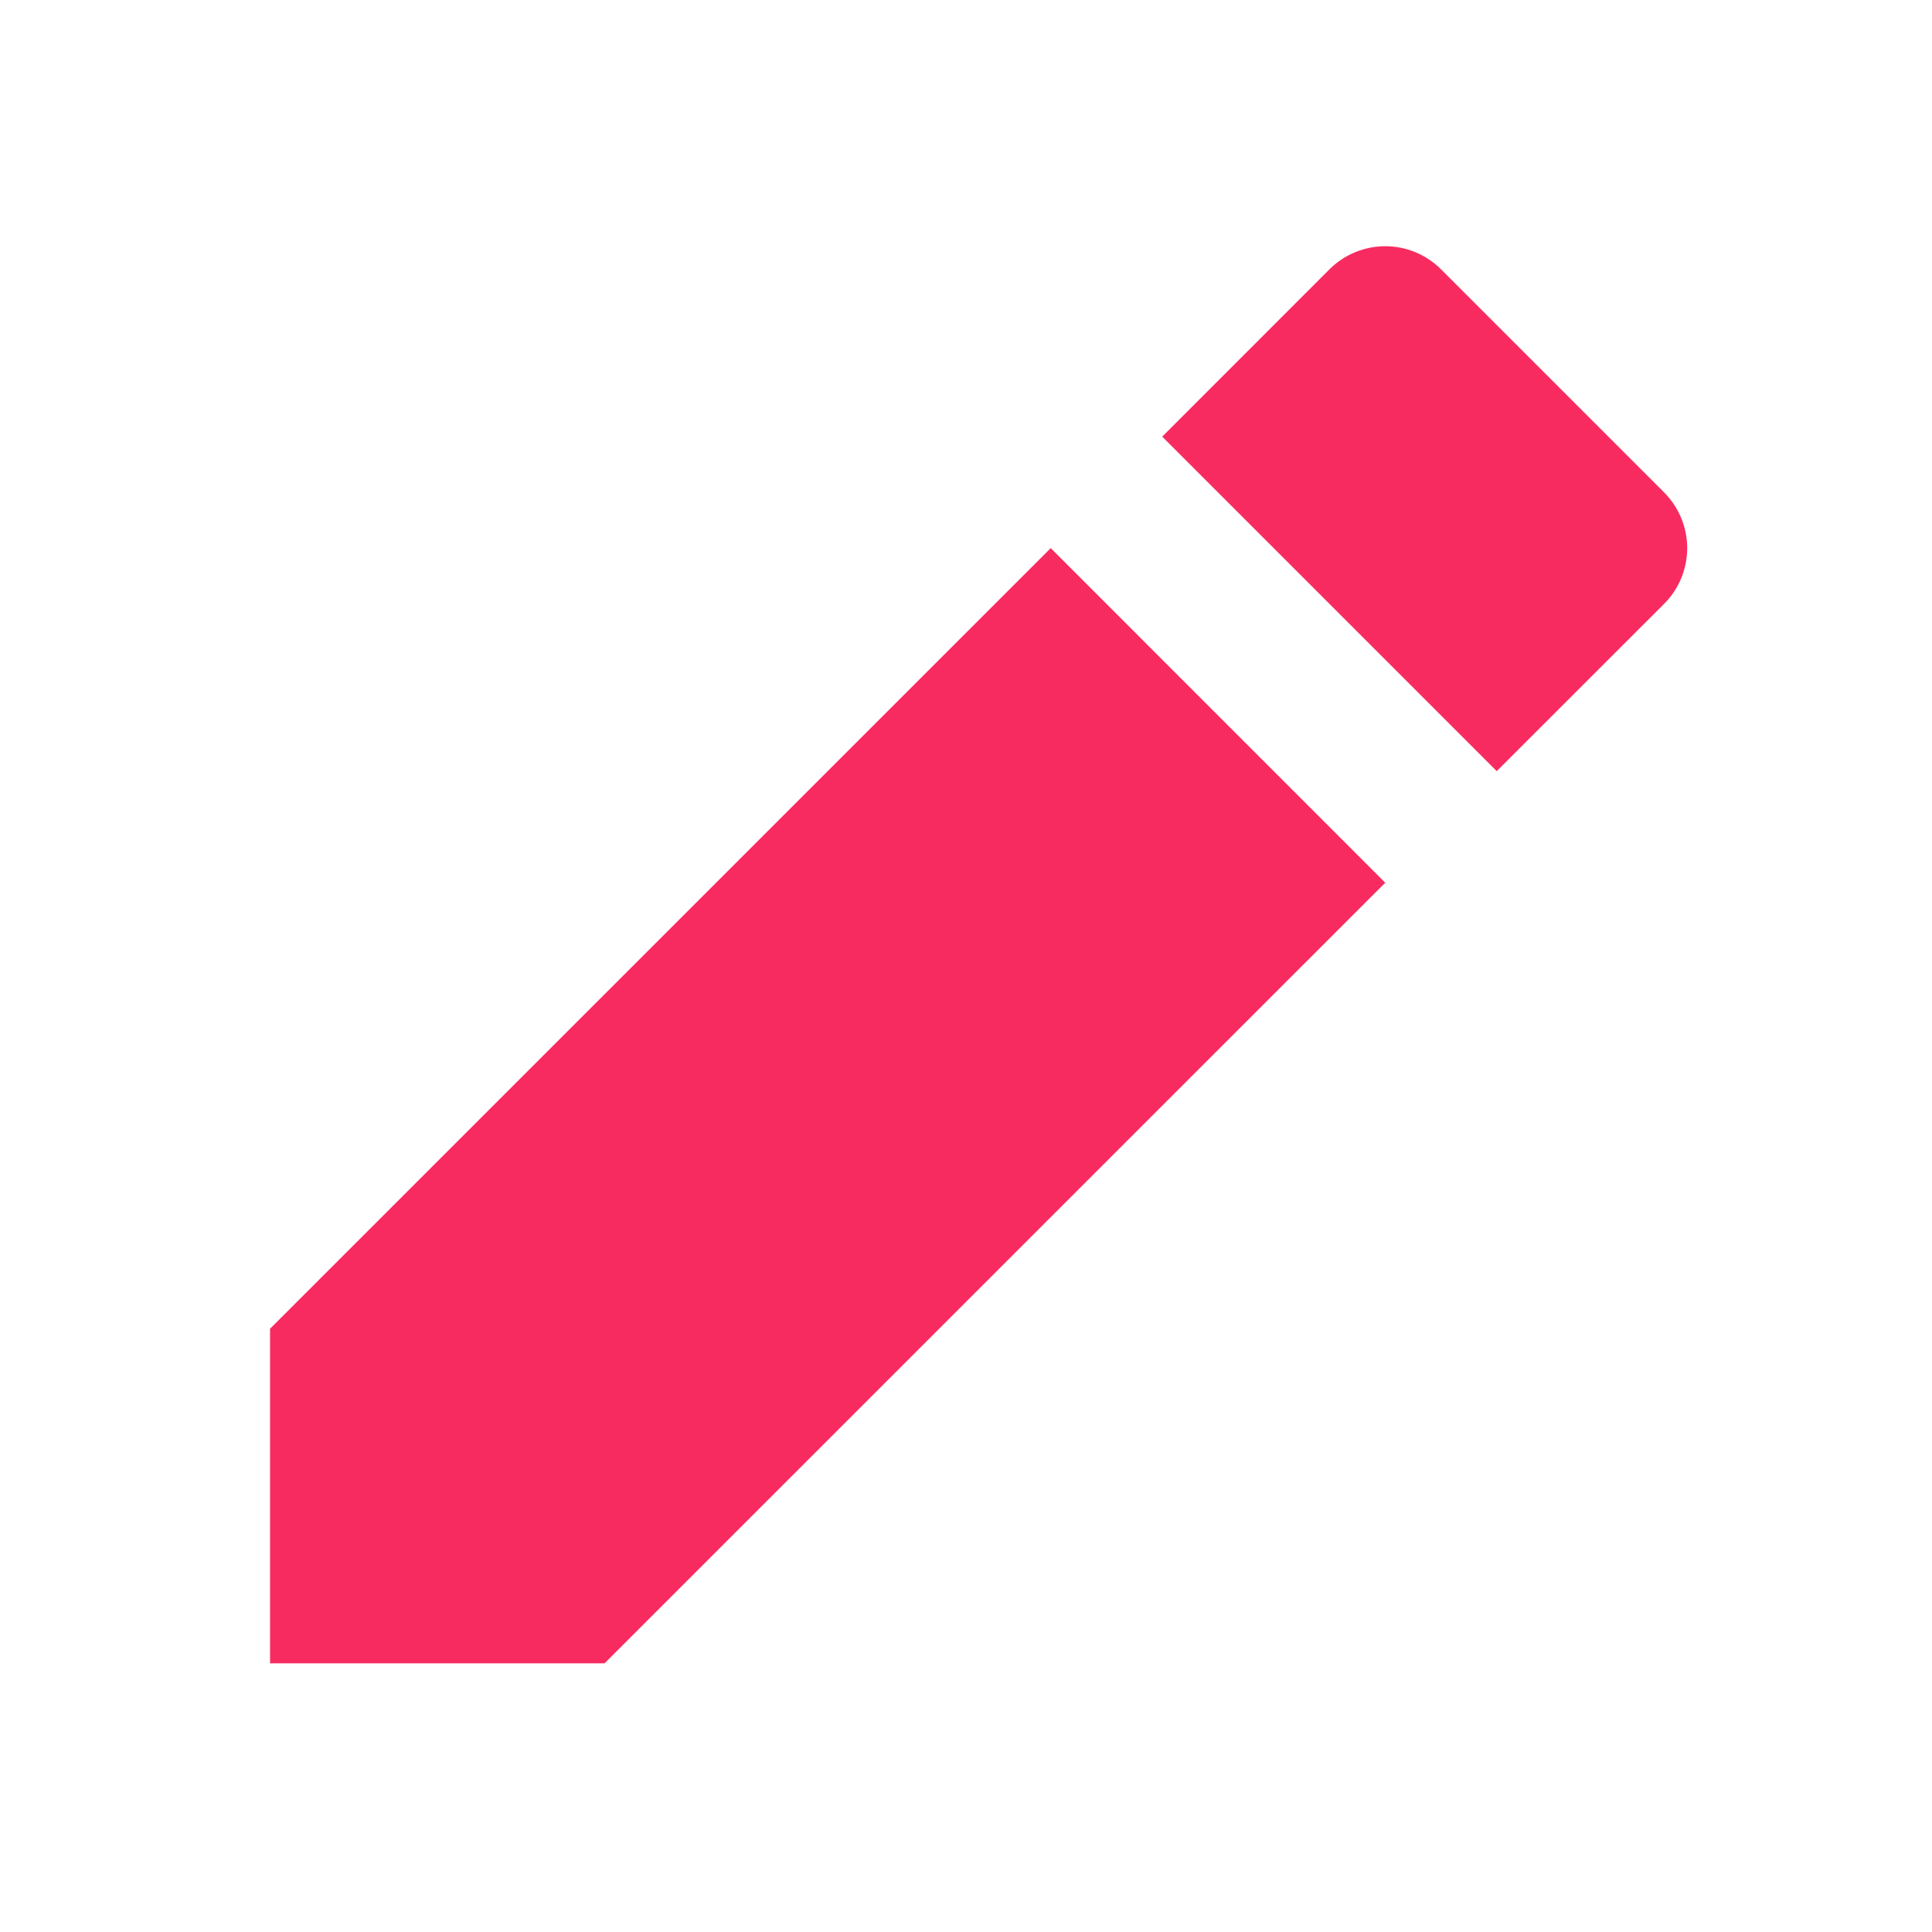<svg  viewBox="0 0 49 49" fill="none" xmlns="http://www.w3.org/2000/svg">
<g clip-path="url(#clip0_17_2)">
<path d="M26.649 13.902L35.133 22.388L15.333 42.186H6.849V33.7L26.649 13.902ZM29.477 11.074L33.719 6.83C34.094 6.455 34.603 6.245 35.133 6.245C35.663 6.245 36.172 6.455 36.547 6.83L42.205 12.488C42.58 12.864 42.791 13.372 42.791 13.902C42.791 14.433 42.58 14.941 42.205 15.316L37.961 19.558L29.477 11.074Z" fill="#F82B60"/>
</g>
<defs>
<clipPath id="clip0_17_2">
<rect width="48" height="48" fill="white" transform="translate(0.849 0.187)"/>
</clipPath>
</defs>
</svg>
